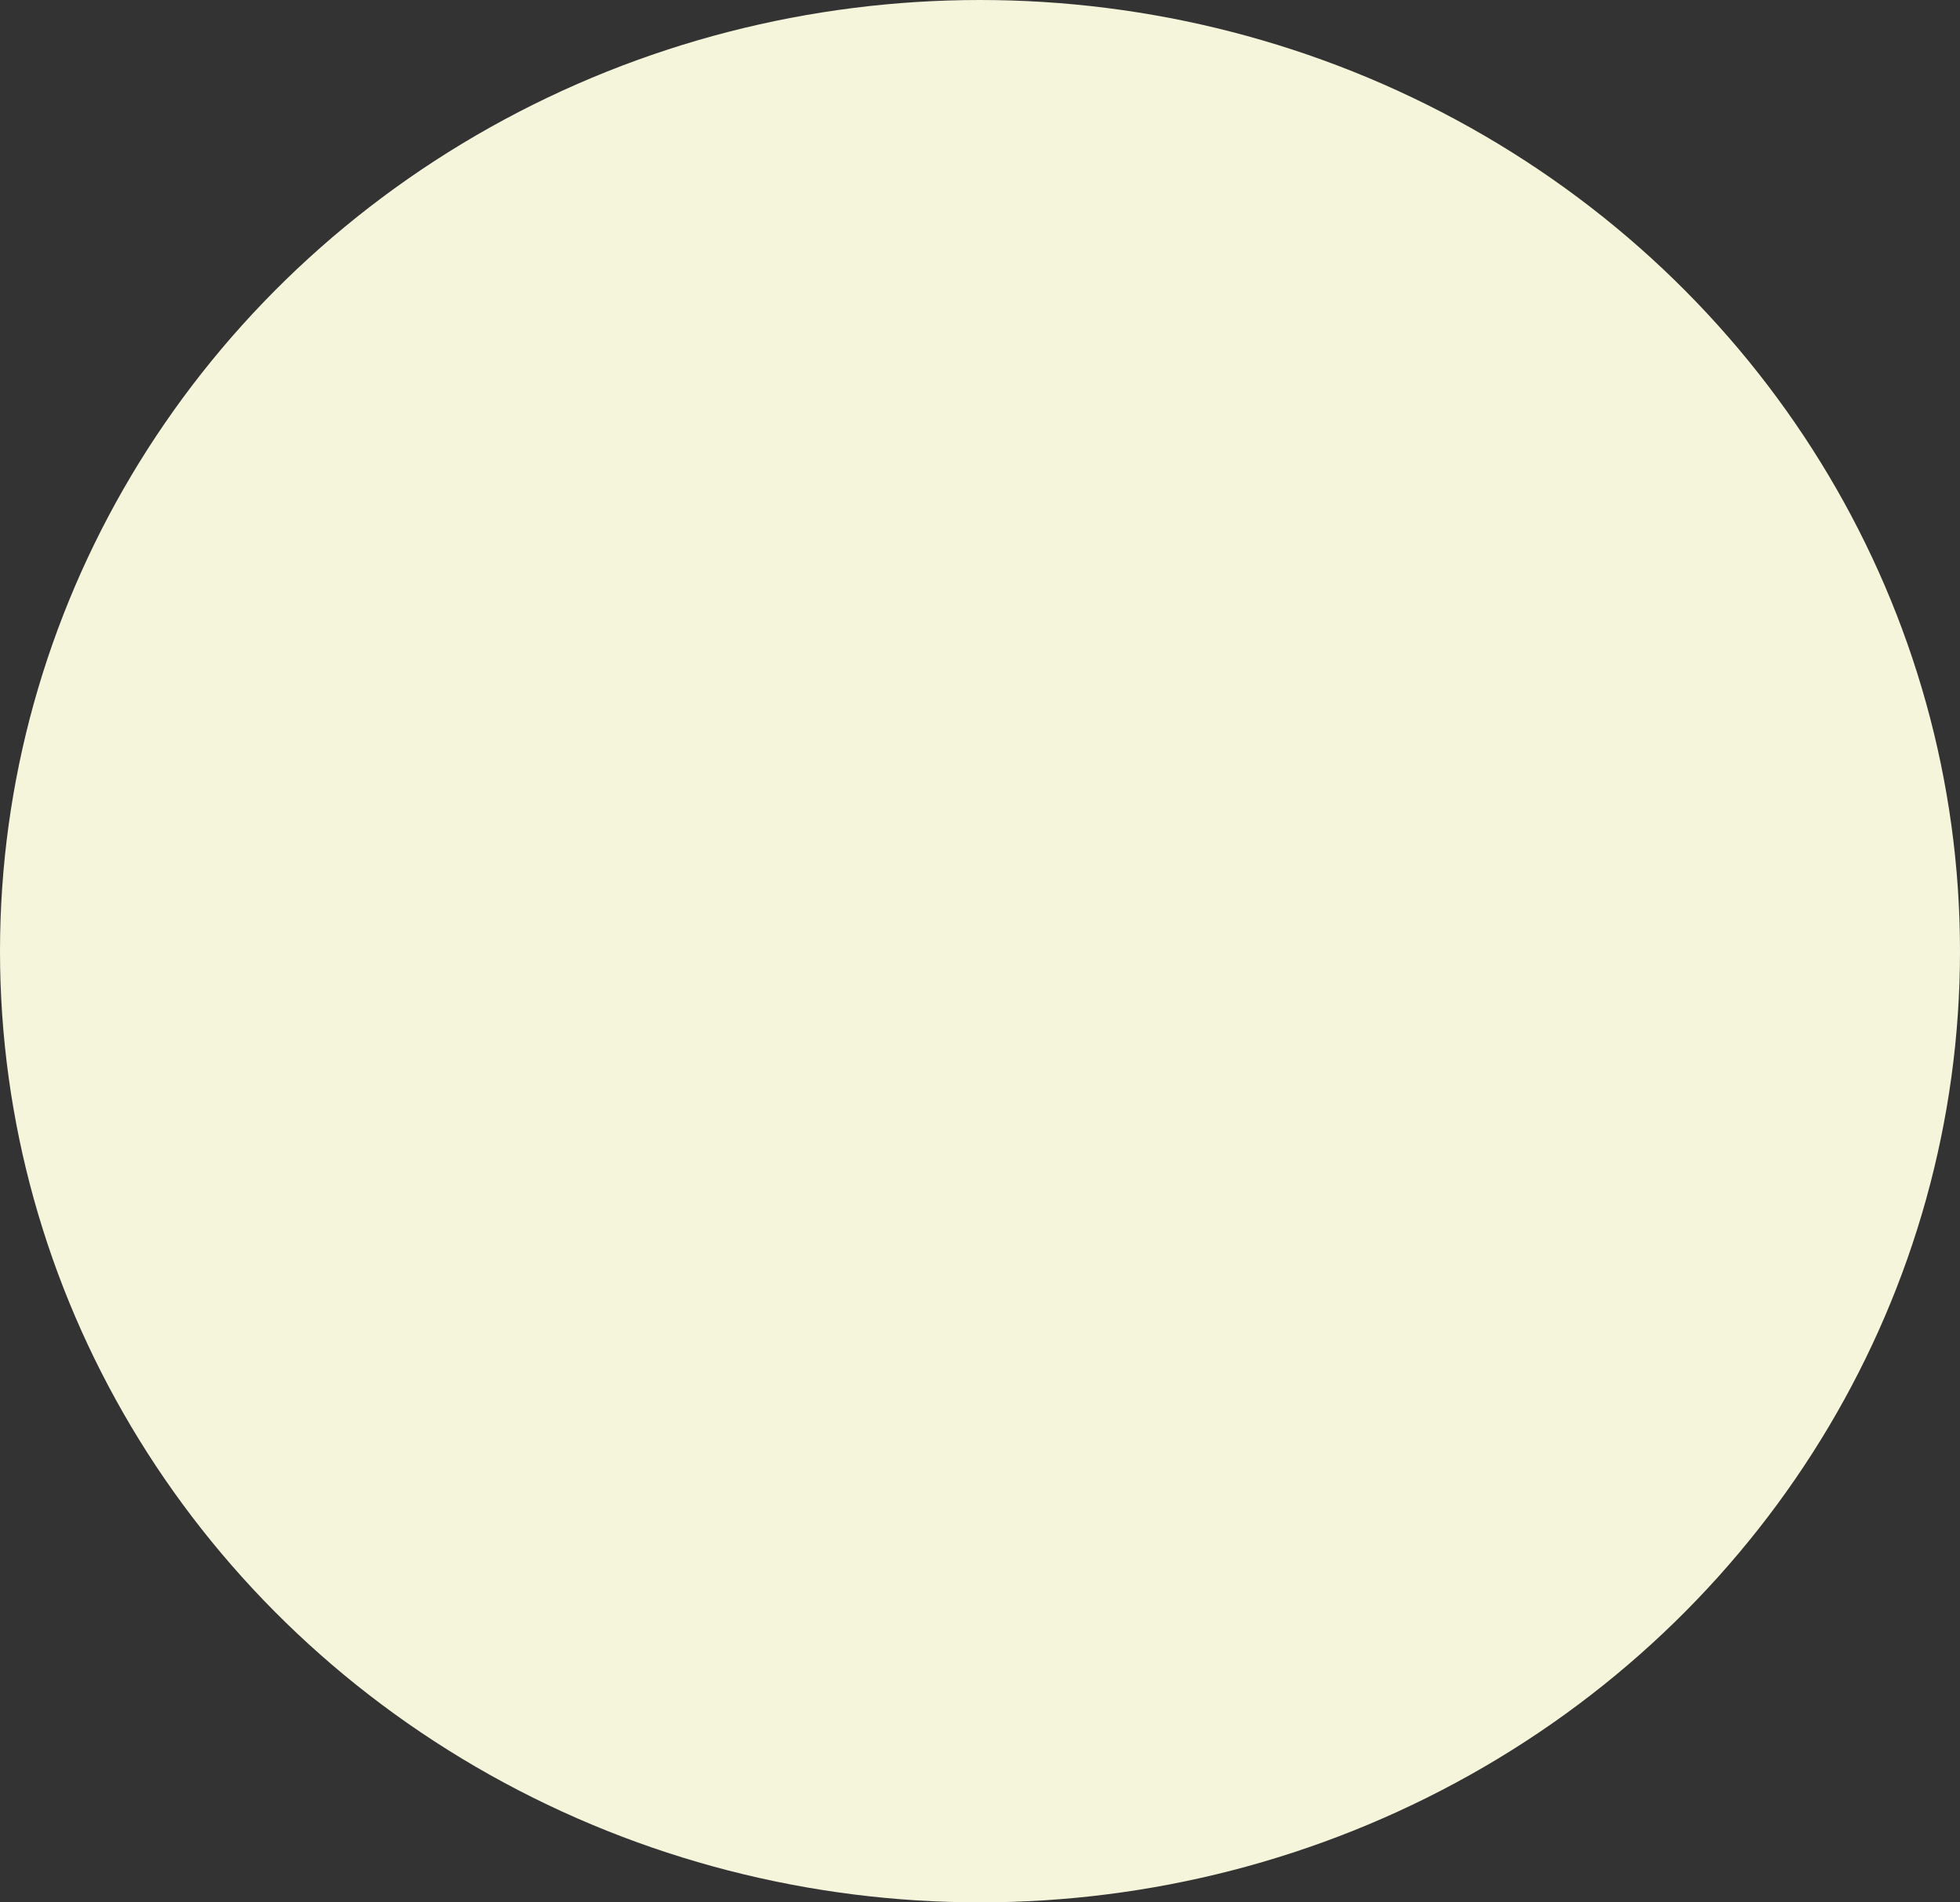 <svg width="68" height="66" viewBox="0 0 68 66" fill="none" xmlns="http://www.w3.org/2000/svg">
<rect x="0" y="0" width="68" height="66" fill="#333333" stroke="none"/>
<ellipse cx="34" cy="33" rx="34" ry="33" fill="#F5F5DC"/>
</svg>
